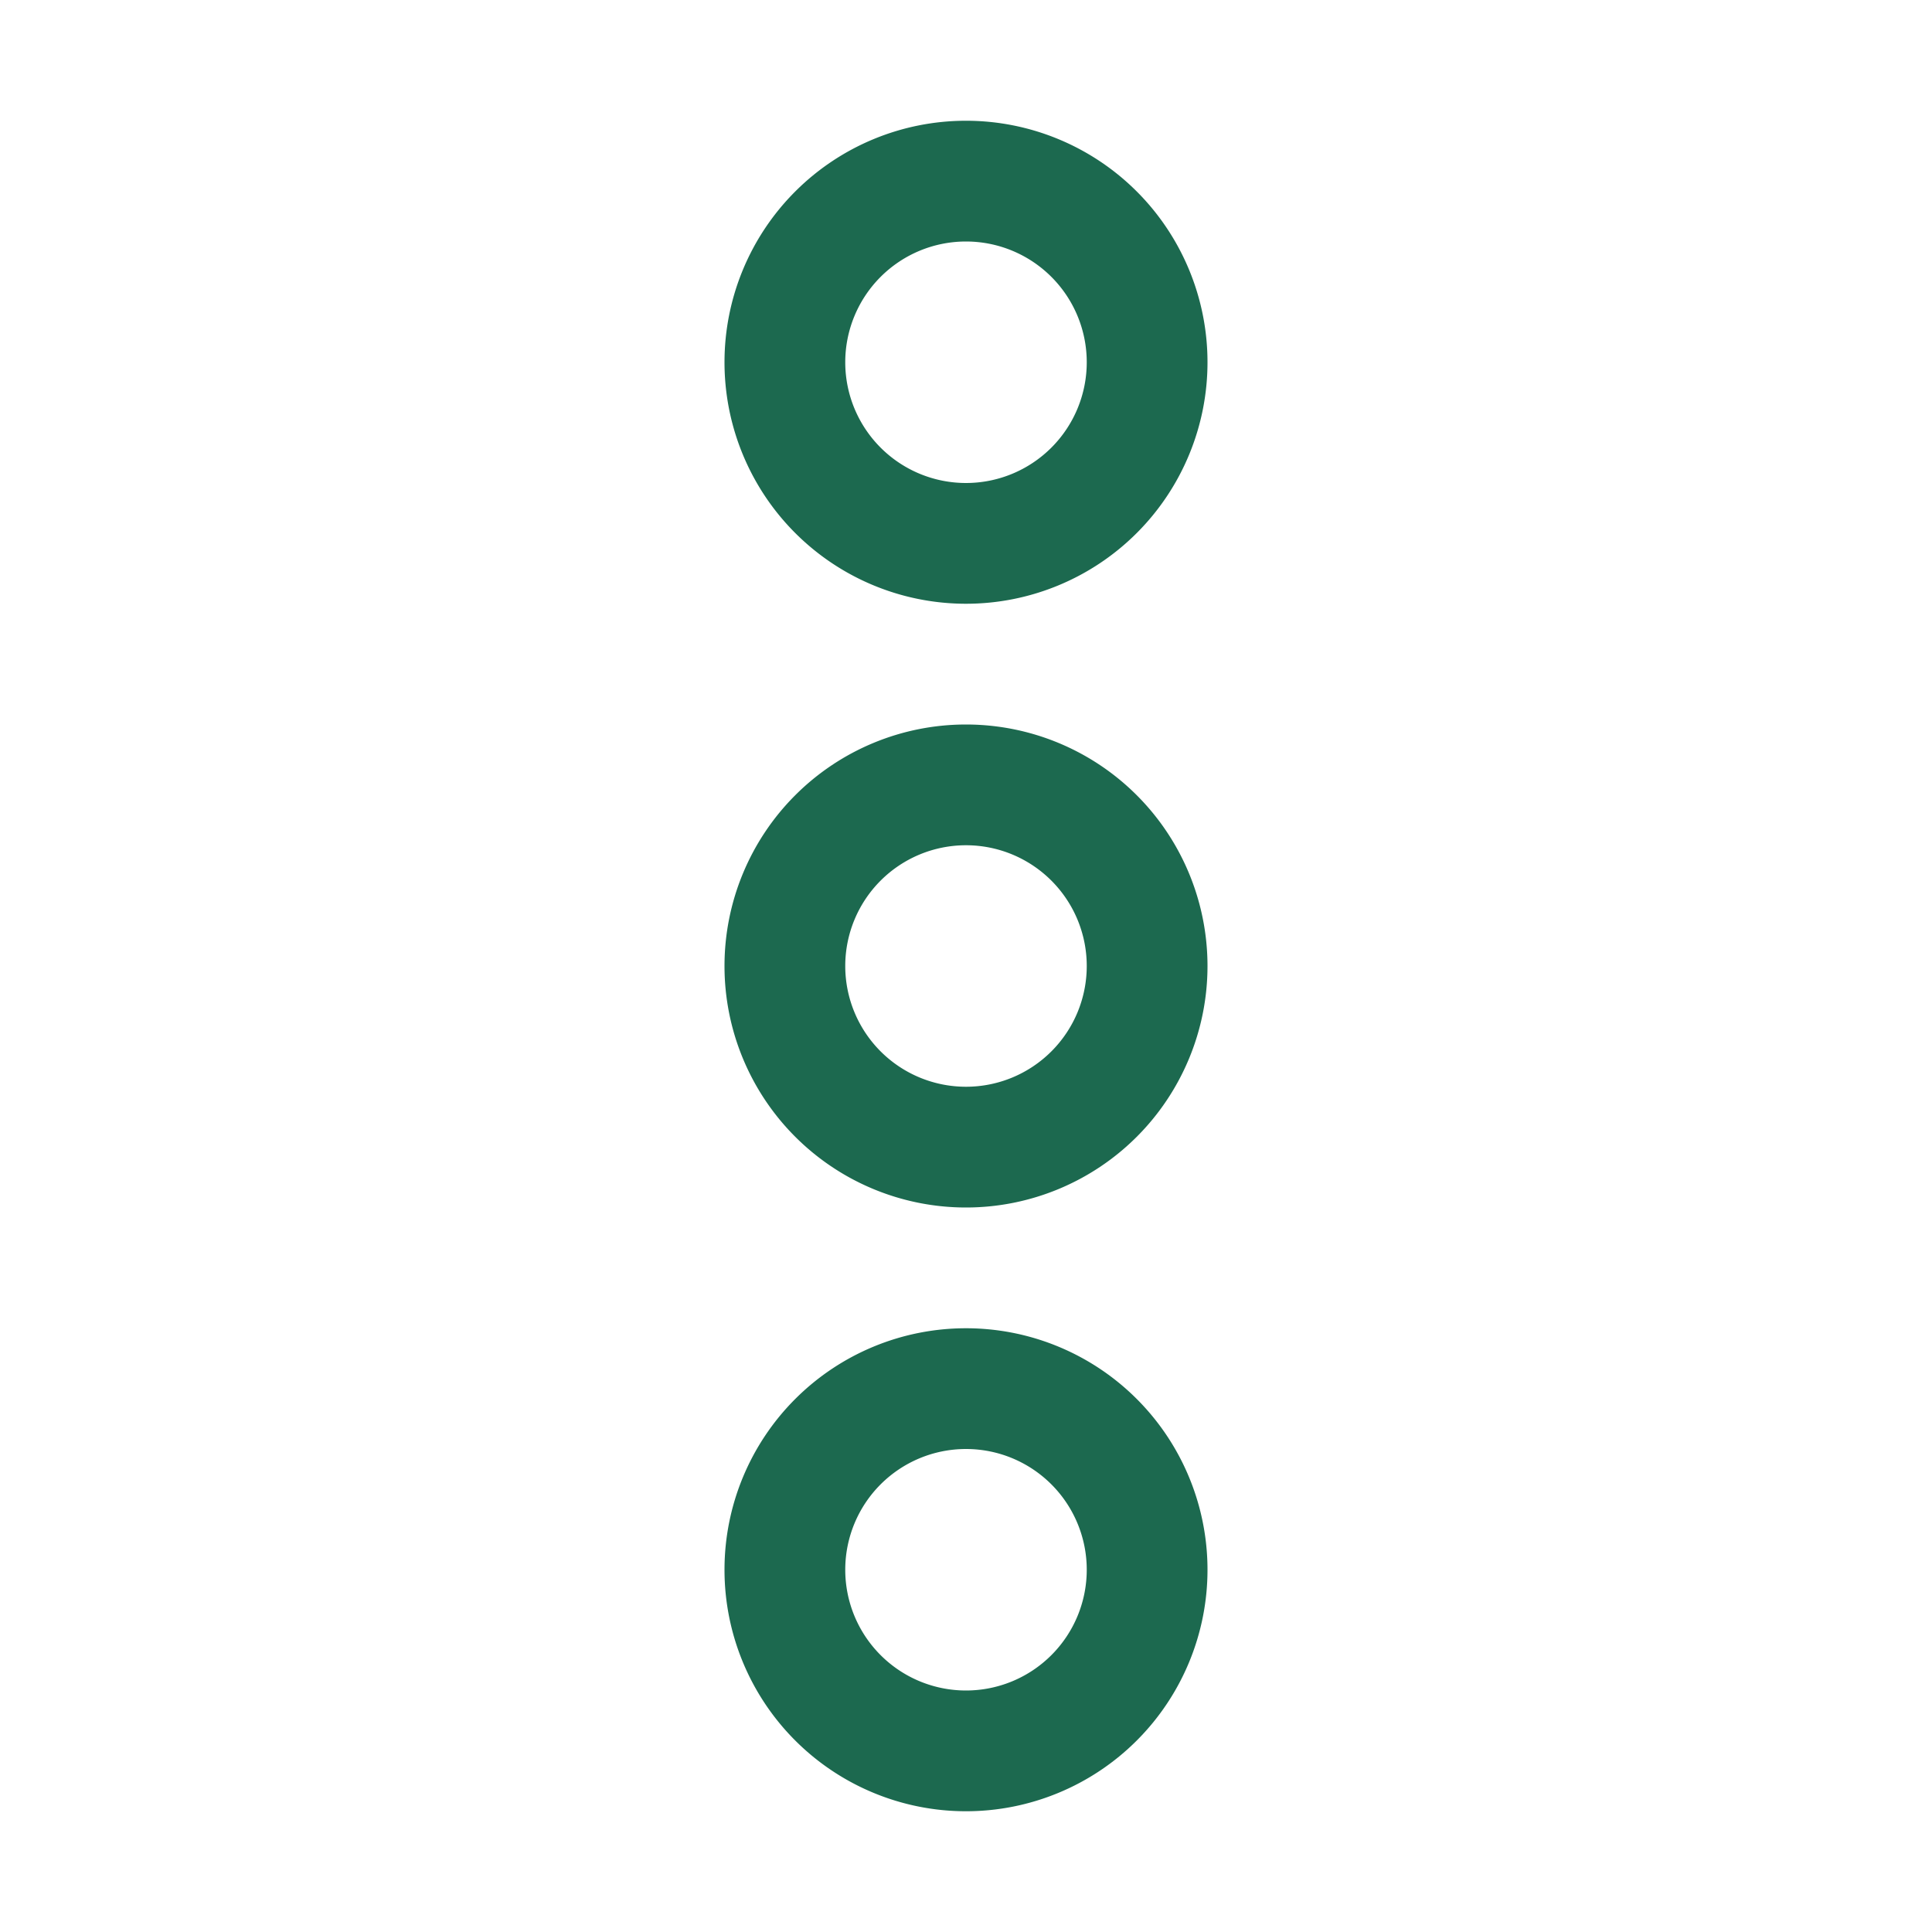 <svg xmlns="http://www.w3.org/2000/svg" viewBox="0 0 256 256" fill="#1C694F"><path d="M128,96a32,32,0,1,0,32,32A32,32,0,0,0,128,96Zm0,48a16,16,0,1,1,16-16A16,16,0,0,1,128,144Zm0-64A32,32,0,1,0,96,48,32,32,0,0,0,128,80Zm0-48a16,16,0,1,1-16,16A16,16,0,0,1,128,32Zm0,144a32,32,0,1,0,32,32A32,32,0,0,0,128,176Zm0,48a16,16,0,1,1,16-16A16,16,0,0,1,128,224Z"/></svg>